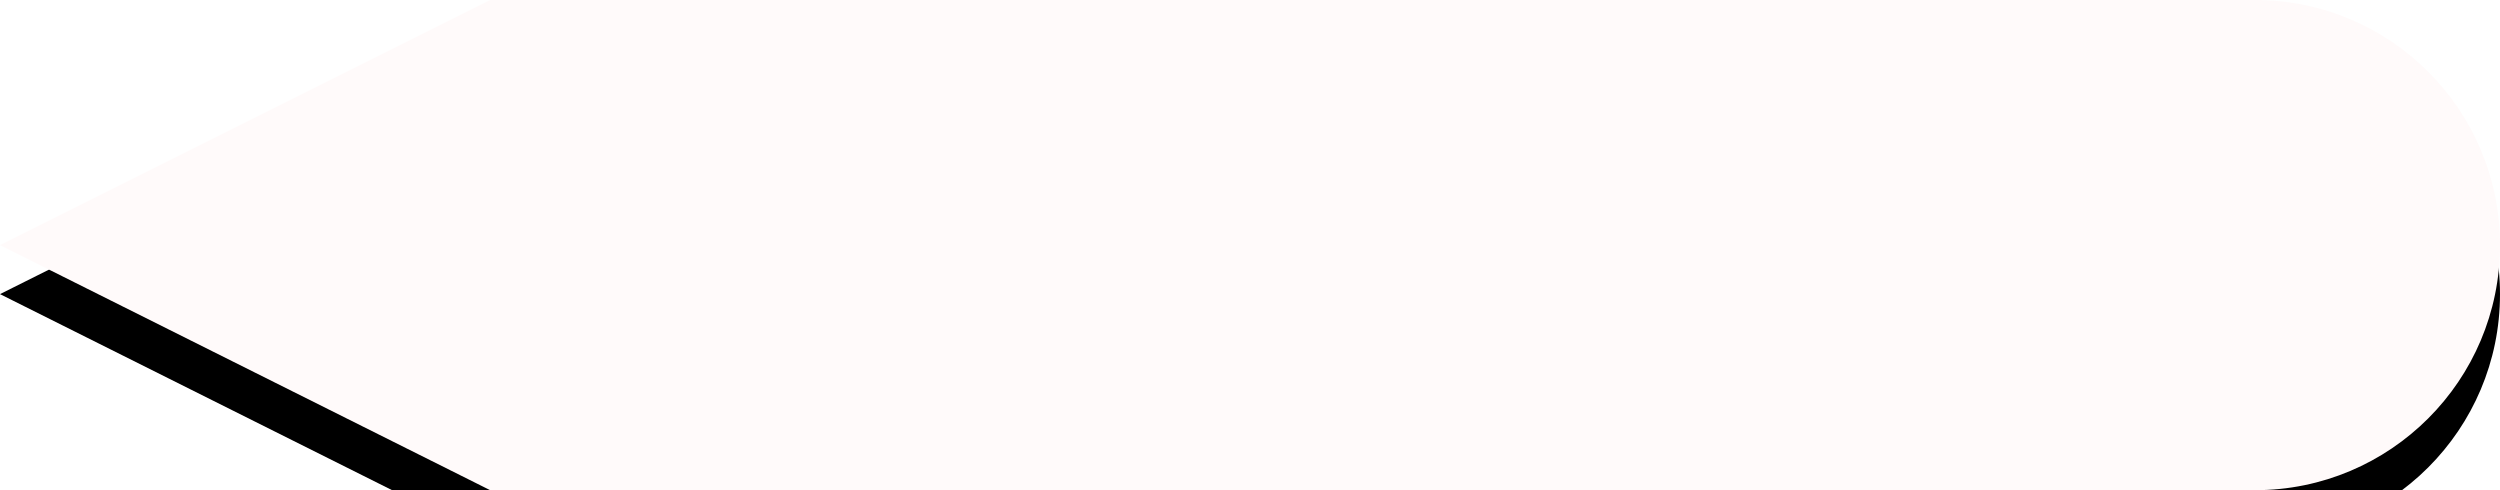 <?xml version="1.0" encoding="UTF-8"?>
<svg width="102px" height="20px" viewBox="0 0 102 20" version="1.1" xmlns="http://www.w3.org/2000/svg" xmlns:xlink="http://www.w3.org/1999/xlink">
    <!-- Generator: Sketch 49.3 (51167) - http://www.bohemiancoding.com/sketch -->
    <title>arrow-label-left-white</title>
    <desc>Created with Sketch.</desc>
    <defs>
        <path d="M82,20 L10,20 C4.477,20 0,15.523 0,10 C0,4.477 4.477,0 10,0 L82,0 L102,10 L82,20 Z" id="path-1"></path>
        <filter x="-6.9%" y="-25.0%" width="113.7%" height="170.0%" filterUnits="objectBoundingBox" id="filter-2">
            <feOffset dx="0" dy="2" in="SourceAlpha" result="shadowOffsetOuter1"></feOffset>
            <feGaussianBlur stdDeviation="2" in="shadowOffsetOuter1" result="shadowBlurOuter1"></feGaussianBlur>
            <feColorMatrix values="0 0 0 0 0   0 0 0 0 0   0 0 0 0 0  0 0 0 0.25 0" type="matrix" in="shadowBlurOuter1"></feColorMatrix>
        </filter>
    </defs>
    <g id="arrow-label-left-white" stroke="none" stroke-width="1" fill="none" fill-rule="evenodd">
        <g transform="translate(51, 10) scale(-1, 1) translate(-51, -10) " id="Combined-Shape">
            <g>
                <use fill="black" fill-opacity="1" filter="url(#filter-2)" xlink:href="#path-1"></use>
                <use fill="#FFFAFA" fill-rule="evenodd" xlink:href="#path-1"></use>
            </g>
        </g>
    </g>
</svg>